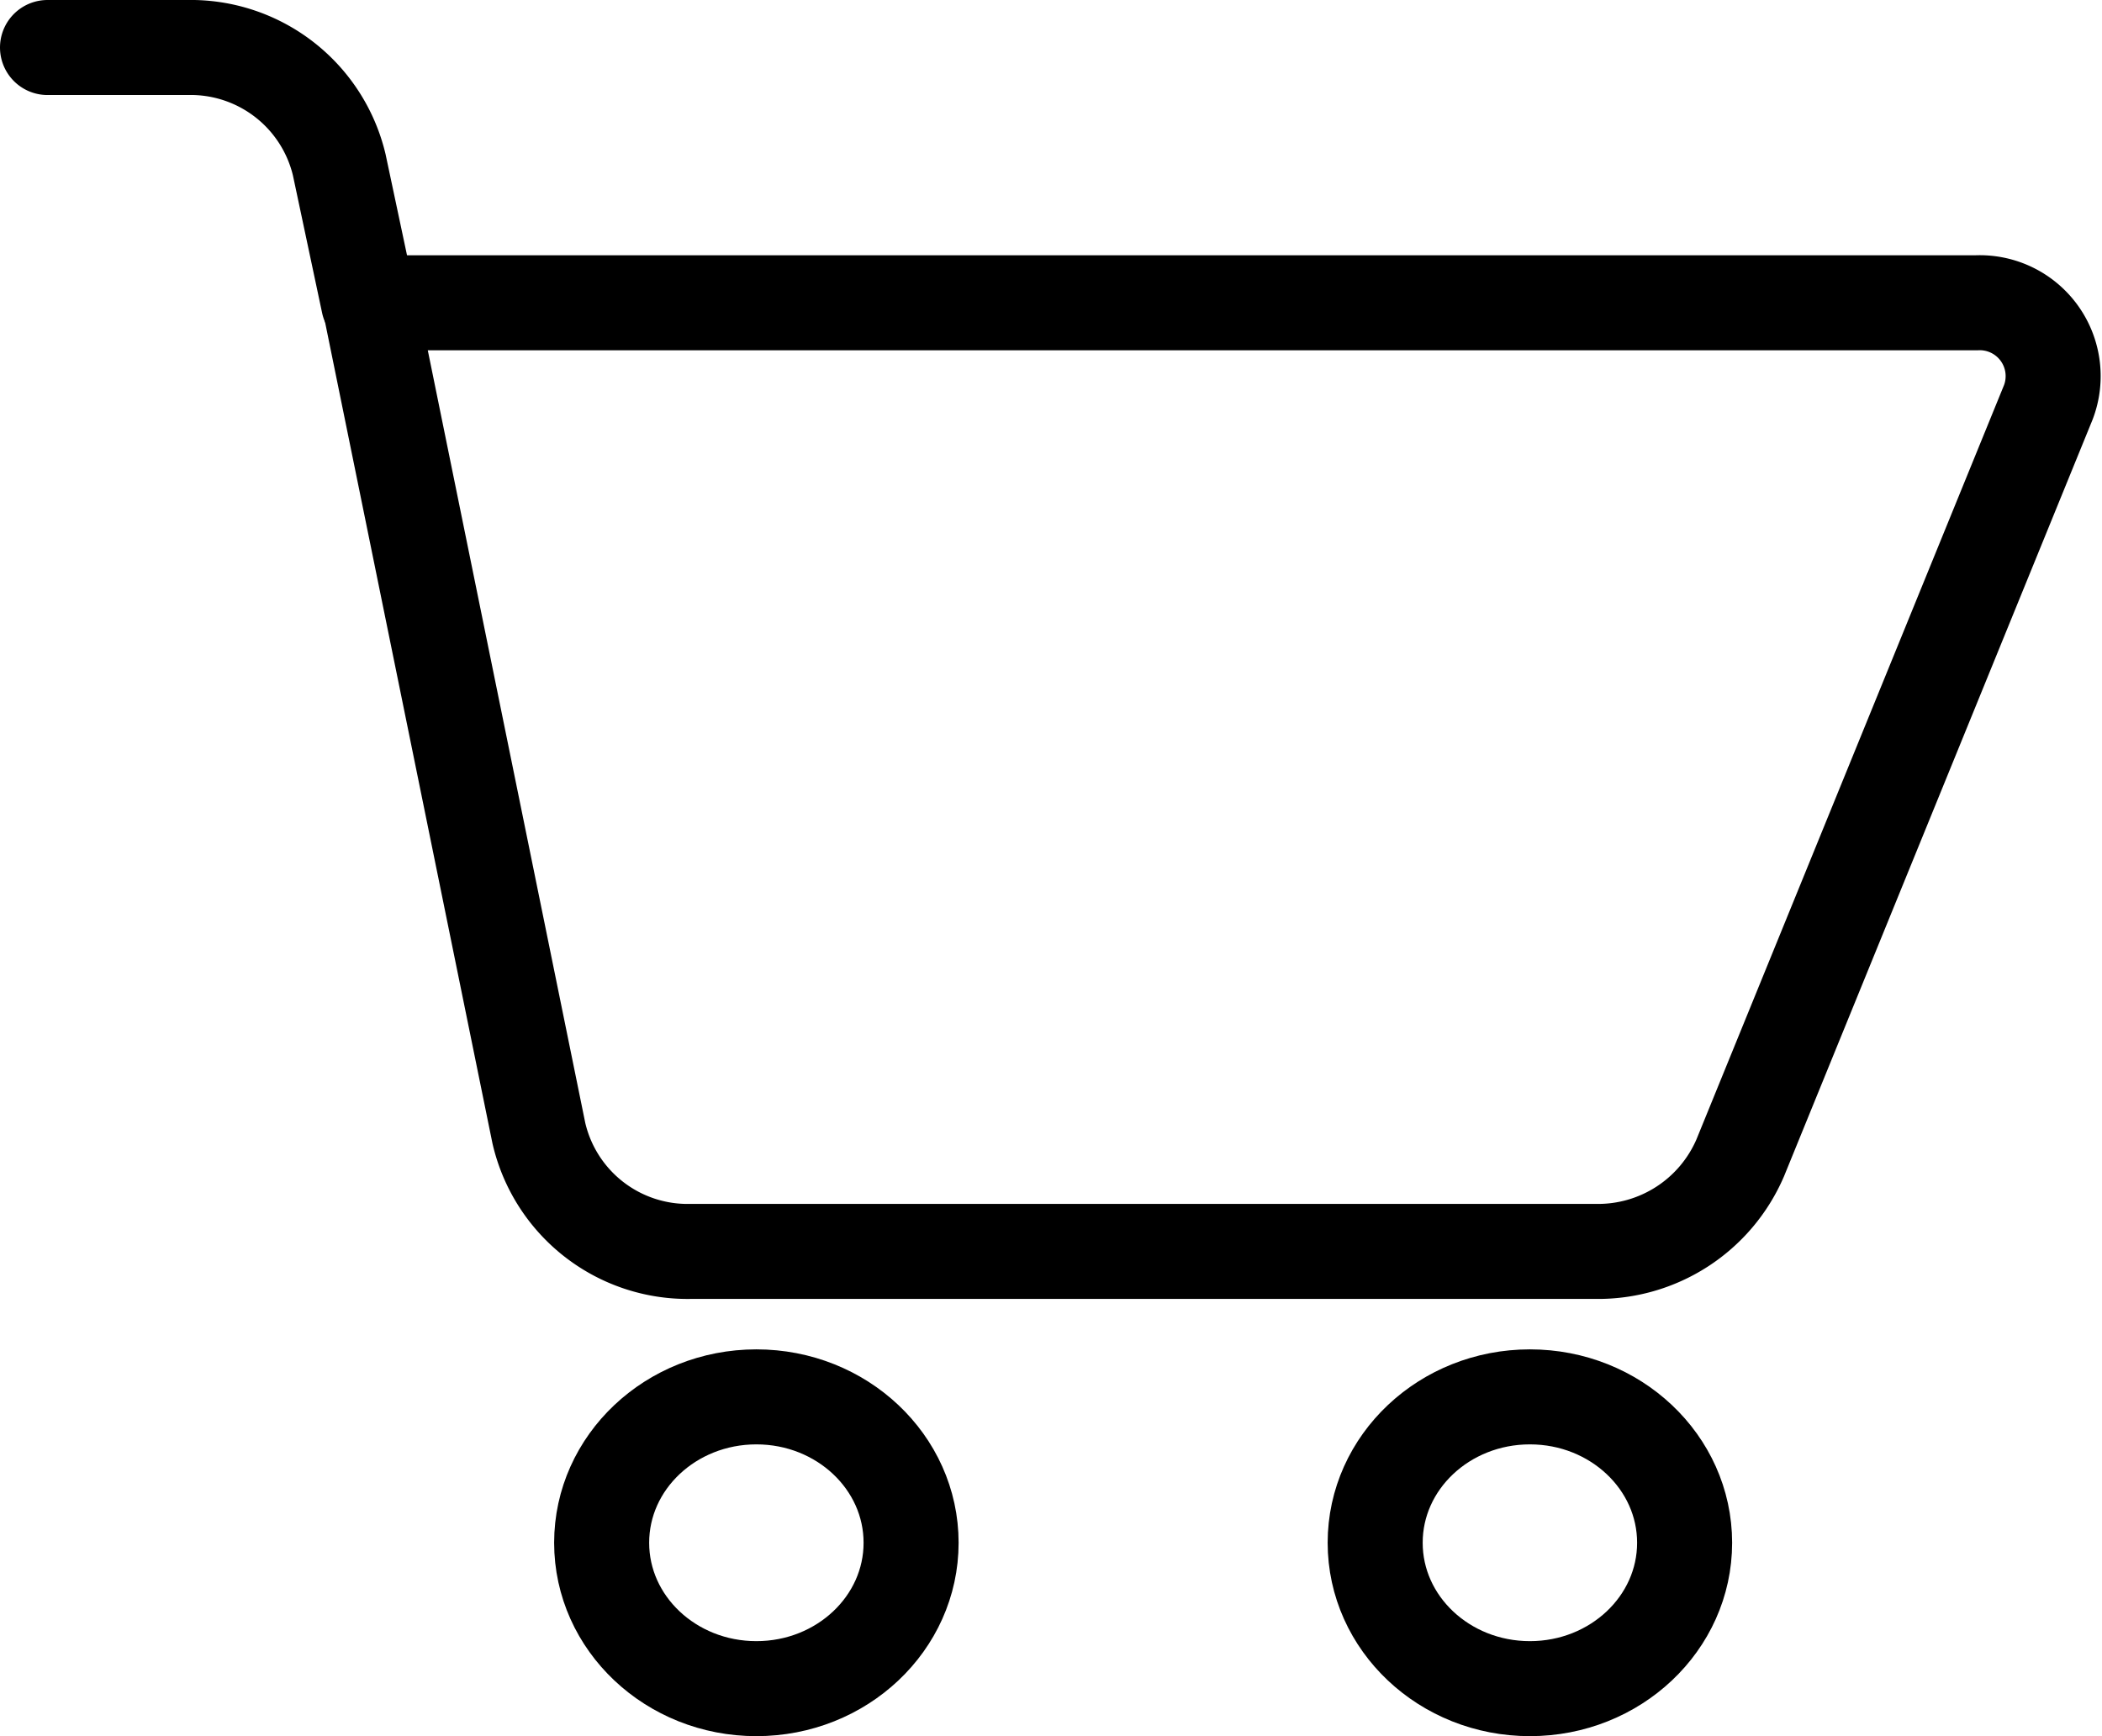 <svg xmlns="http://www.w3.org/2000/svg" width="48.664" height="40.2" viewBox="0 0 48.664 40.2">
  <g id="Header" transform="translate(1.1 1.1)">
    <g id="Icon">
      <ellipse id="Oval" cx="3.582" cy="3.378" rx="3.582" ry="3.378" transform="translate(30.737 31.244)" fill="none" stroke="#000" stroke-linecap="round" stroke-linejoin="round" stroke-miterlimit="10" stroke-width="2.2"/>
      <ellipse id="Oval-2" data-name="Oval" cx="3.582" cy="3.378" rx="3.582" ry="3.378" transform="translate(12.829 31.244)" fill="none" stroke="#000" stroke-linecap="round" stroke-linejoin="round" stroke-miterlimit="10" stroke-width="2.2"/>
      <path id="Path" d="M0,0H37.195a1.7,1.7,0,0,1,1.671,2.3l-7.135,17.5a3.583,3.583,0,0,1-3.343,2.165H7.435a3.534,3.534,0,0,1-3.517-2.74Z" transform="translate(7.457 5.911)" fill="none" stroke="#000" stroke-linecap="round" stroke-linejoin="round" stroke-miterlimit="10" stroke-width="2.2"/>
      <path id="Path-2" data-name="Path" d="M7.433,5.916l-.679-3.2A3.536,3.536,0,0,0,3.242,0H0" transform="translate(0 0)" fill="none" stroke="#000" stroke-linecap="round" stroke-linejoin="round" stroke-miterlimit="10" stroke-width="2.2"/>
    </g>
  </g>
</svg>
